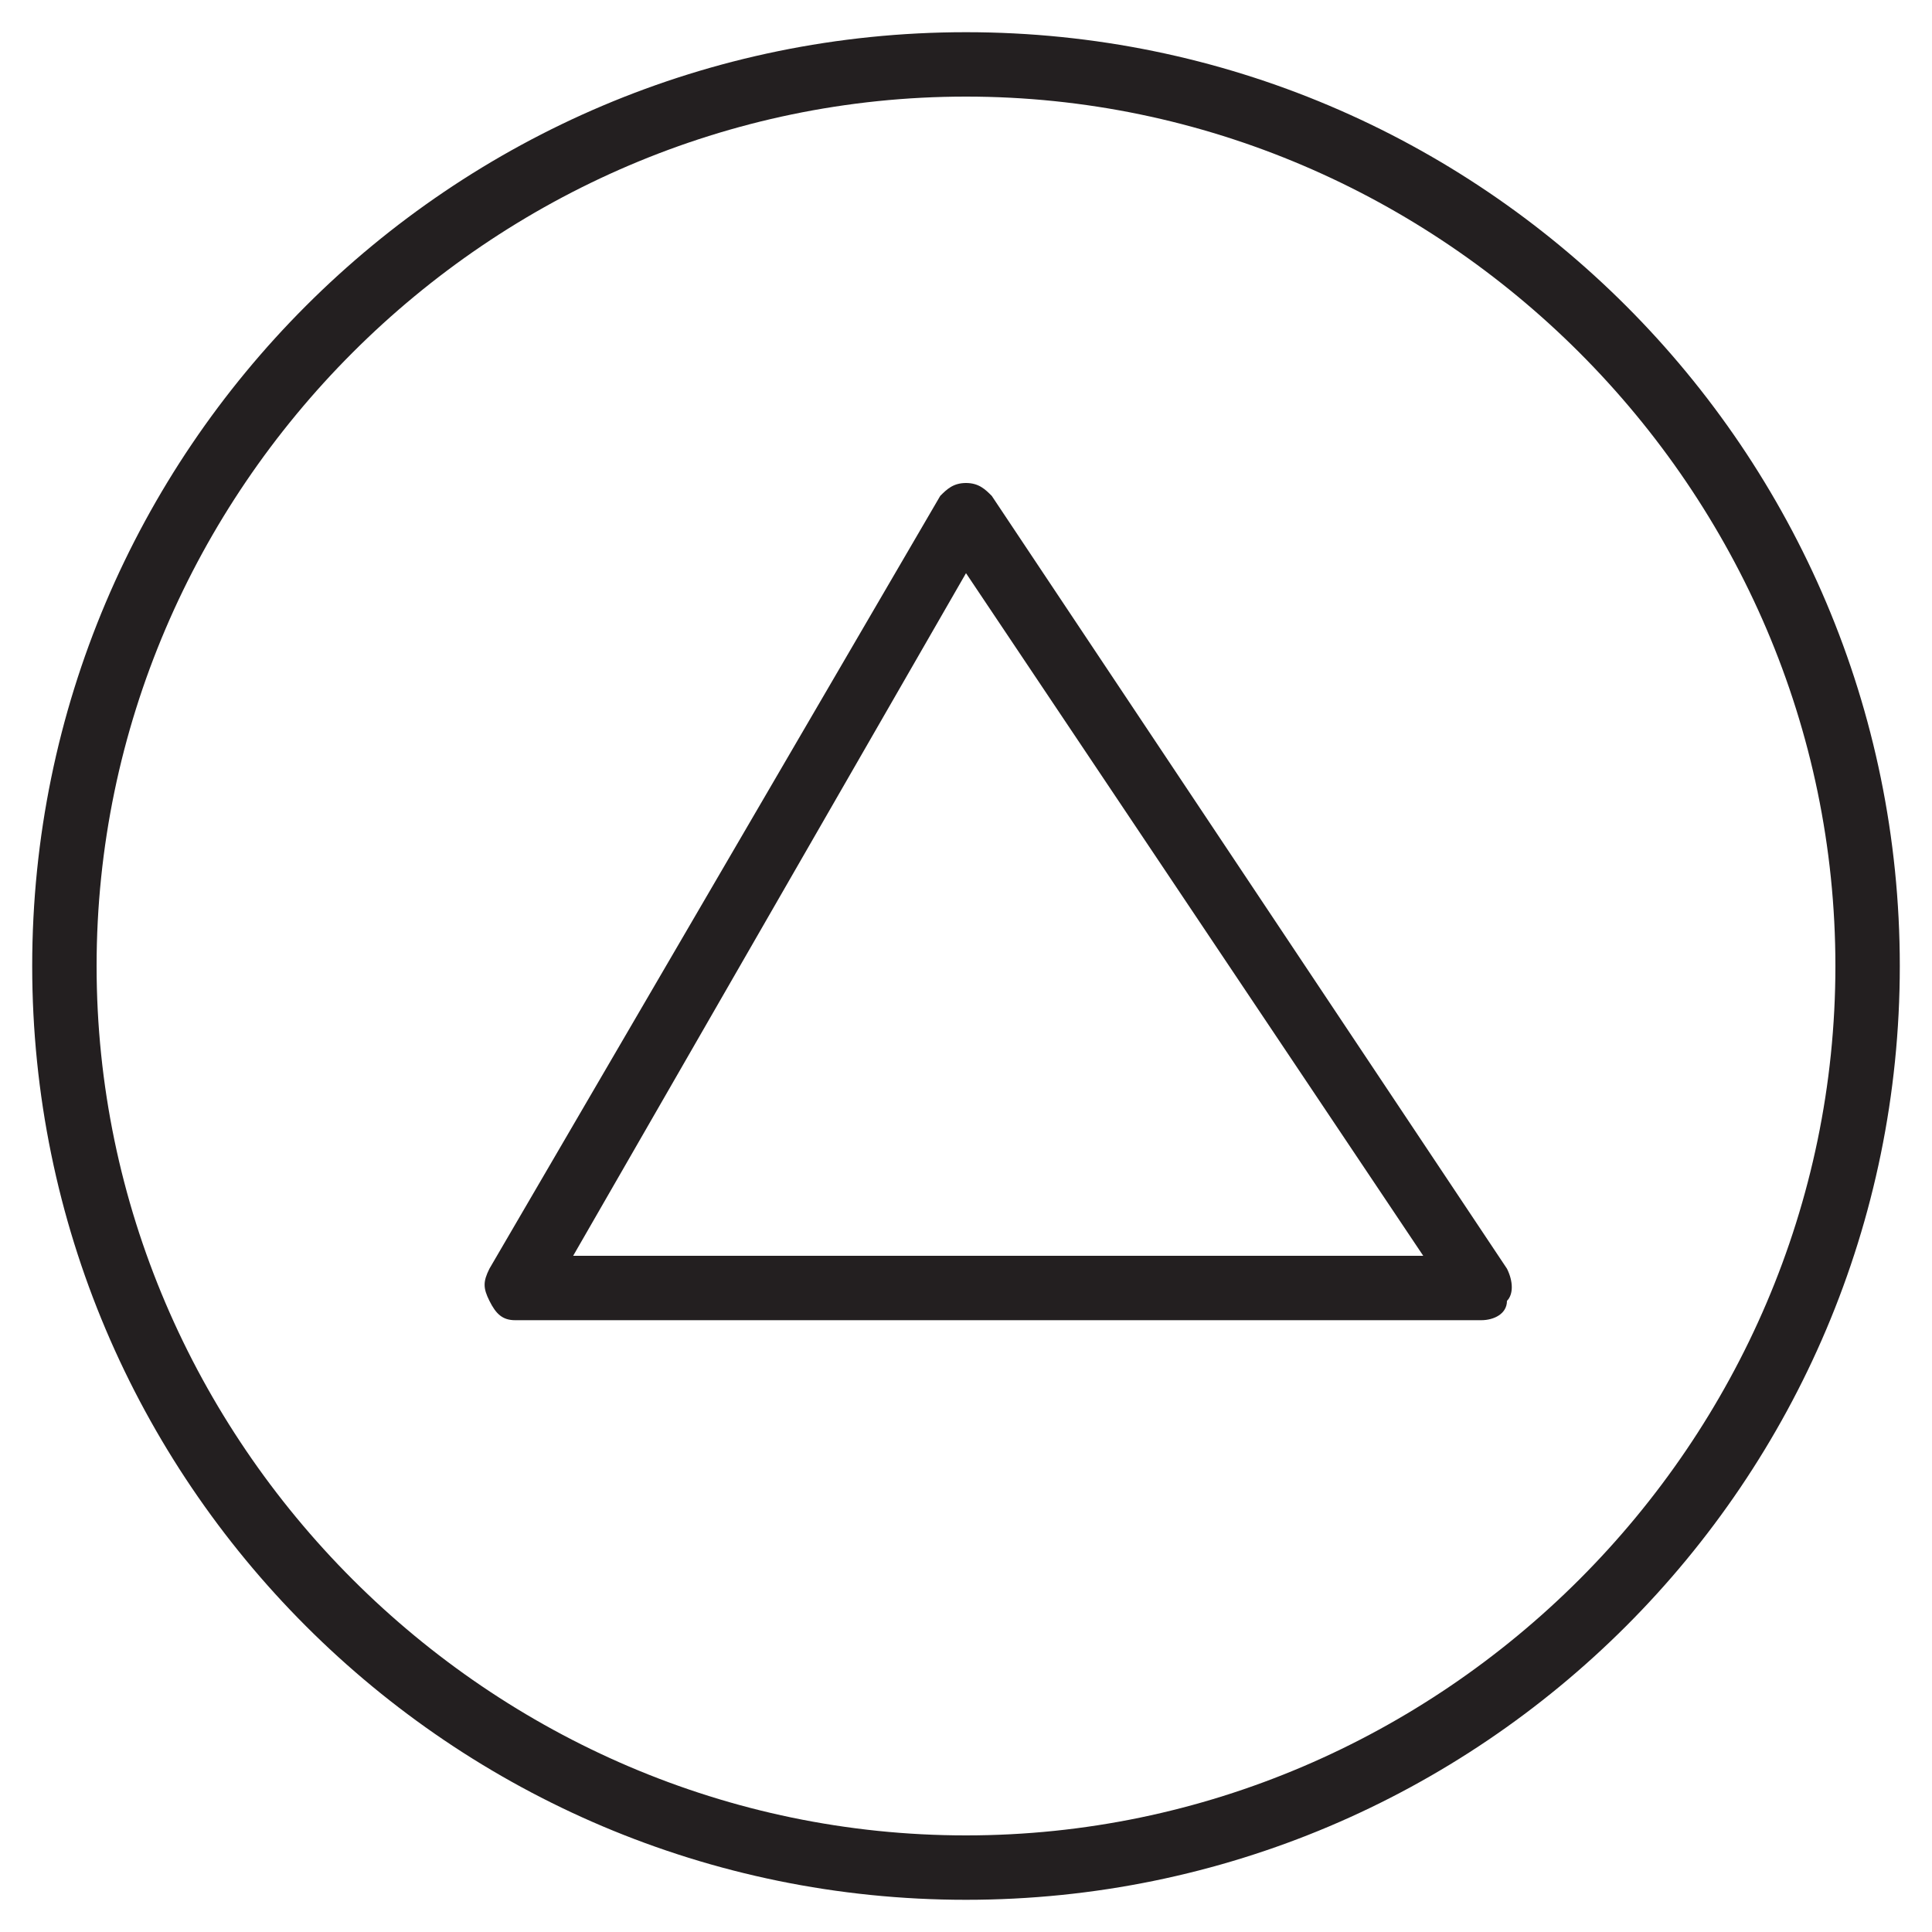 <?xml version="1.0" encoding="utf-8"?>
<!-- Generator: Adobe Illustrator 19.0.0, SVG Export Plug-In . SVG Version: 6.00 Build 0)  -->
<svg version="1.1" id="Layer_1" xmlns="http://www.w3.org/2000/svg" xmlns:xlink="http://www.w3.org/1999/xlink" x="0px" y="0px"
	 viewBox="0 0 30 30" style="enable-background:new 0 0 30 30;" xml:space="preserve">
<style type="text/css">
	.st0{fill:#231F20;}
</style>
<g>
	<g>
		<path class="st0" d="M23,20.5H8c-0.2,0-0.3-0.1-0.4-0.3s-0.1-0.3,0-0.5l7-12c0.1-0.1,0.2-0.2,0.4-0.2c0.2,0,0.3,0.1,0.4,0.2l8,12
			c0.1,0.2,0.1,0.4,0,0.5C23.4,20.4,23.2,20.5,23,20.5z M8.9,19.5h13.2L15,8.9L8.9,19.5z"/>
	</g>
	<g>
		<path class="st0" d="M15,29.5C7,29.5,0.5,23,0.5,15S7,0.5,15,0.5S29.5,7,29.5,15S23,29.5,15,29.5z M15,1.5C7.6,1.5,1.5,7.6,1.5,15
			S7.6,28.5,15,28.5S28.5,22.4,28.5,15S22.4,1.5,15,1.5z"/>
	</g>
</g>
</svg>
